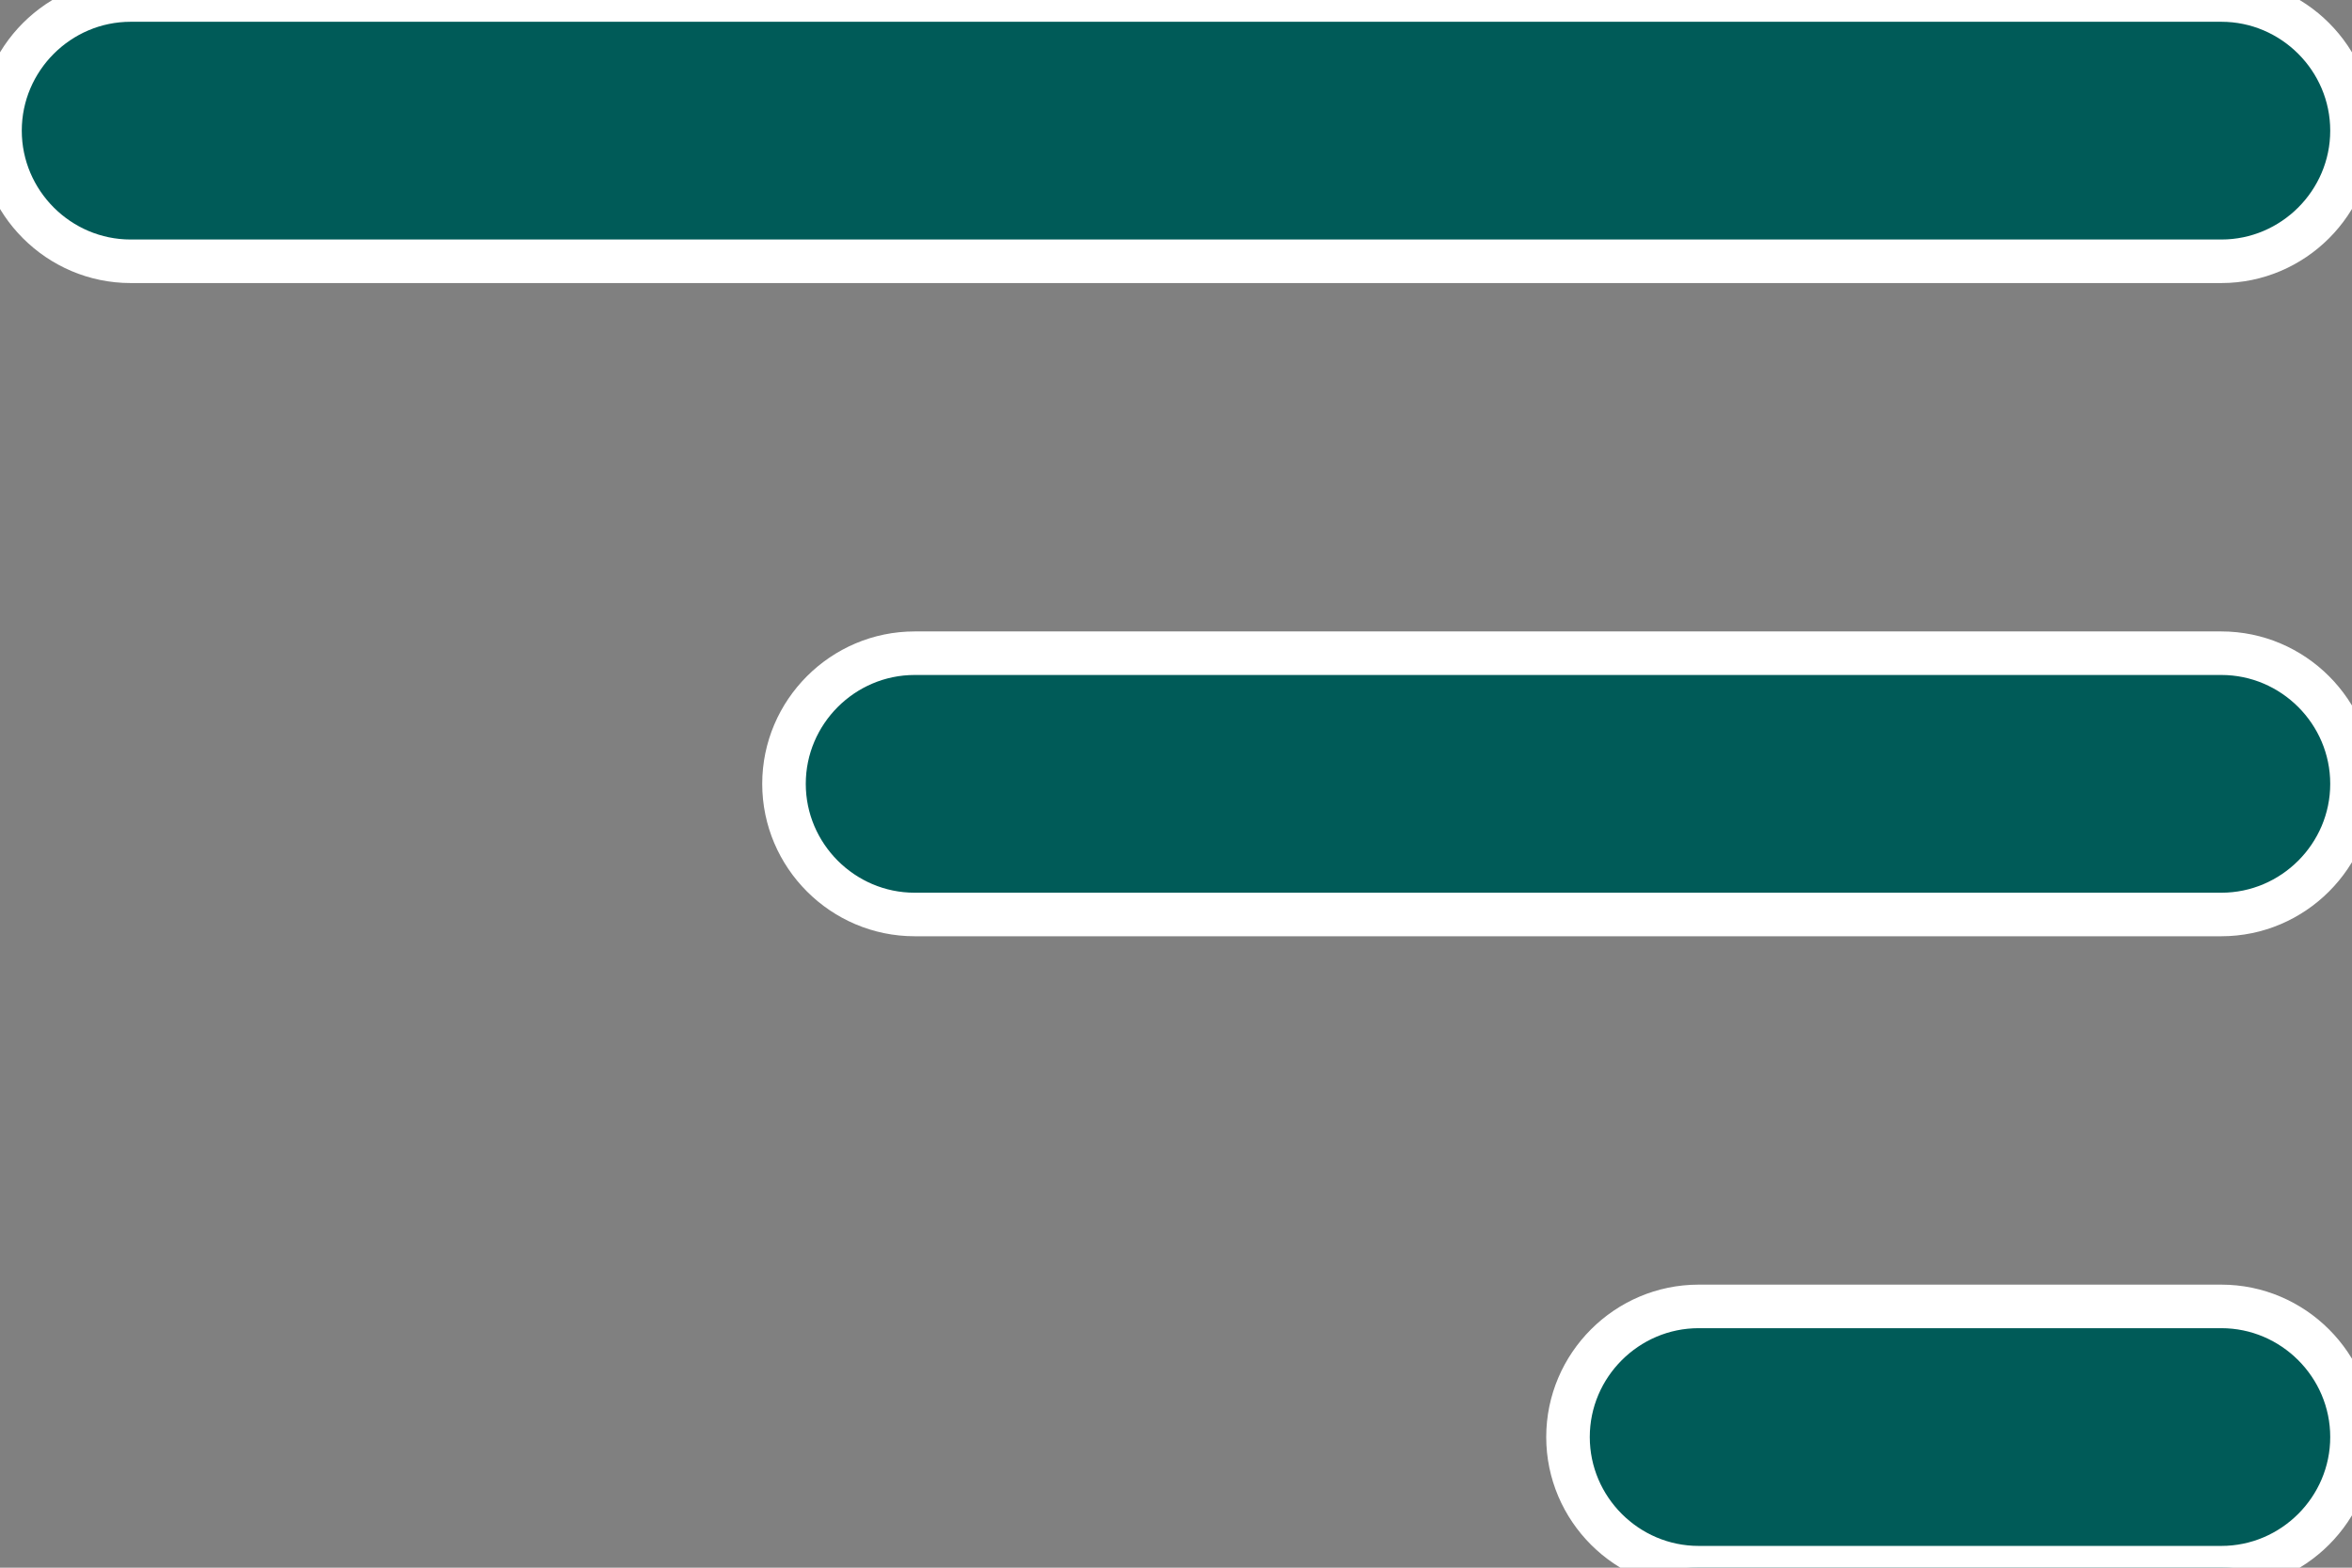 <svg width="27" height="18" viewBox="0 0 27 18" fill="none" xmlns="http://www.w3.org/2000/svg">
<rect x="0" y="0" width="27" height="18" fill="#808080" stroke="none"/>
<g clip-path="url(#clip0_102_6289)">
<path fill-rule="evenodd" clip-rule="evenodd" d="M31.5 -9H-4.5V27H31.5V-9Z" stroke="white"/>
<path fill-rule="evenodd" clip-rule="evenodd" d="M25.5 18H19.5C18.675 18 18 17.325 18 16.5C18 15.675 18.675 15 19.5 15H25.5C26.325 15 27 15.675 27 16.5C27 17.325 26.325 18 25.5 18ZM27 1.5C27 2.325 26.325 3 25.5 3H1.5C0.675 3 0 2.325 0 1.5C0 0.675 0.675 0 1.5 0H25.5C26.325 0 27 0.675 27 1.5ZM25.5 10.5H10.5C9.675 10.5 9 9.825 9 9C9 8.175 9.675 7.5 10.5 7.5H25.5C26.325 7.5 27 8.175 27 9C27 9.825 26.325 10.5 25.5 10.5Z" fill="#005B58" stroke="white" stroke-width="0.5"/>
</g>
<defs>
<clipPath id="clip0_102_6289">
<rect width="27" height="18" fill="white" transform="matrix(-1 0 0 1 27 0)"/>
</clipPath>
</defs>
</svg>
